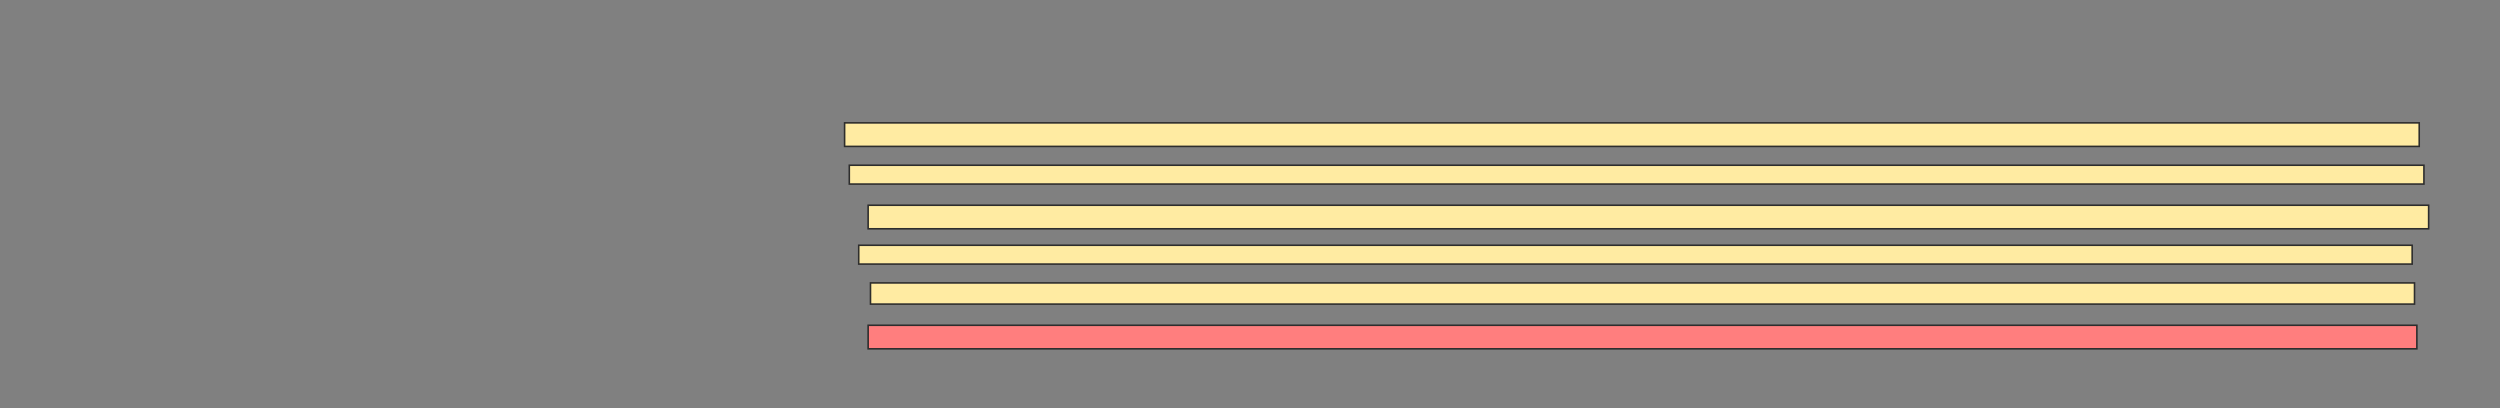 <svg height="255" width="1562" xmlns="http://www.w3.org/2000/svg">
 <rect width="100%" height="100%" fill="#808080" stroke="none"/>
 <!-- Created with Image Occlusion Enhanced -->
 <g>
  <title>Labels</title>
 </g>
 <g>
  <title>Masks</title>
  <rect fill="#FFEBA2" height="14.706" id="40370c712deb41489d993bc97a4ed075-ao-1" stroke="#2D2D2D" width="983.824" x="527.706" y="76.765"/>
  <rect fill="#FFEBA2" height="11.765" id="40370c712deb41489d993bc97a4ed075-ao-2" stroke="#2D2D2D" width="983.824" x="530.647" y="103.235"/>
  <rect fill="#FFEBA2" height="14.706" id="40370c712deb41489d993bc97a4ed075-ao-3" stroke="#2D2D2D" width="975" x="542.412" y="128.235"/>
  <rect fill="#FFEBA2" height="11.765" id="40370c712deb41489d993bc97a4ed075-ao-4" stroke="#2D2D2D" width="970.588" x="536.529" y="153.235"/>
  <rect fill="#FFEBA2" height="13.235" id="40370c712deb41489d993bc97a4ed075-ao-5" stroke="#2D2D2D" width="964.706" x="543.882" y="176.765"/>
  <rect class="qshape" fill="#FF7E7E" height="14.706" id="40370c712deb41489d993bc97a4ed075-ao-6" stroke="#2D2D2D" width="967.647" x="542.412" y="203.235"/>
 </g>
</svg>